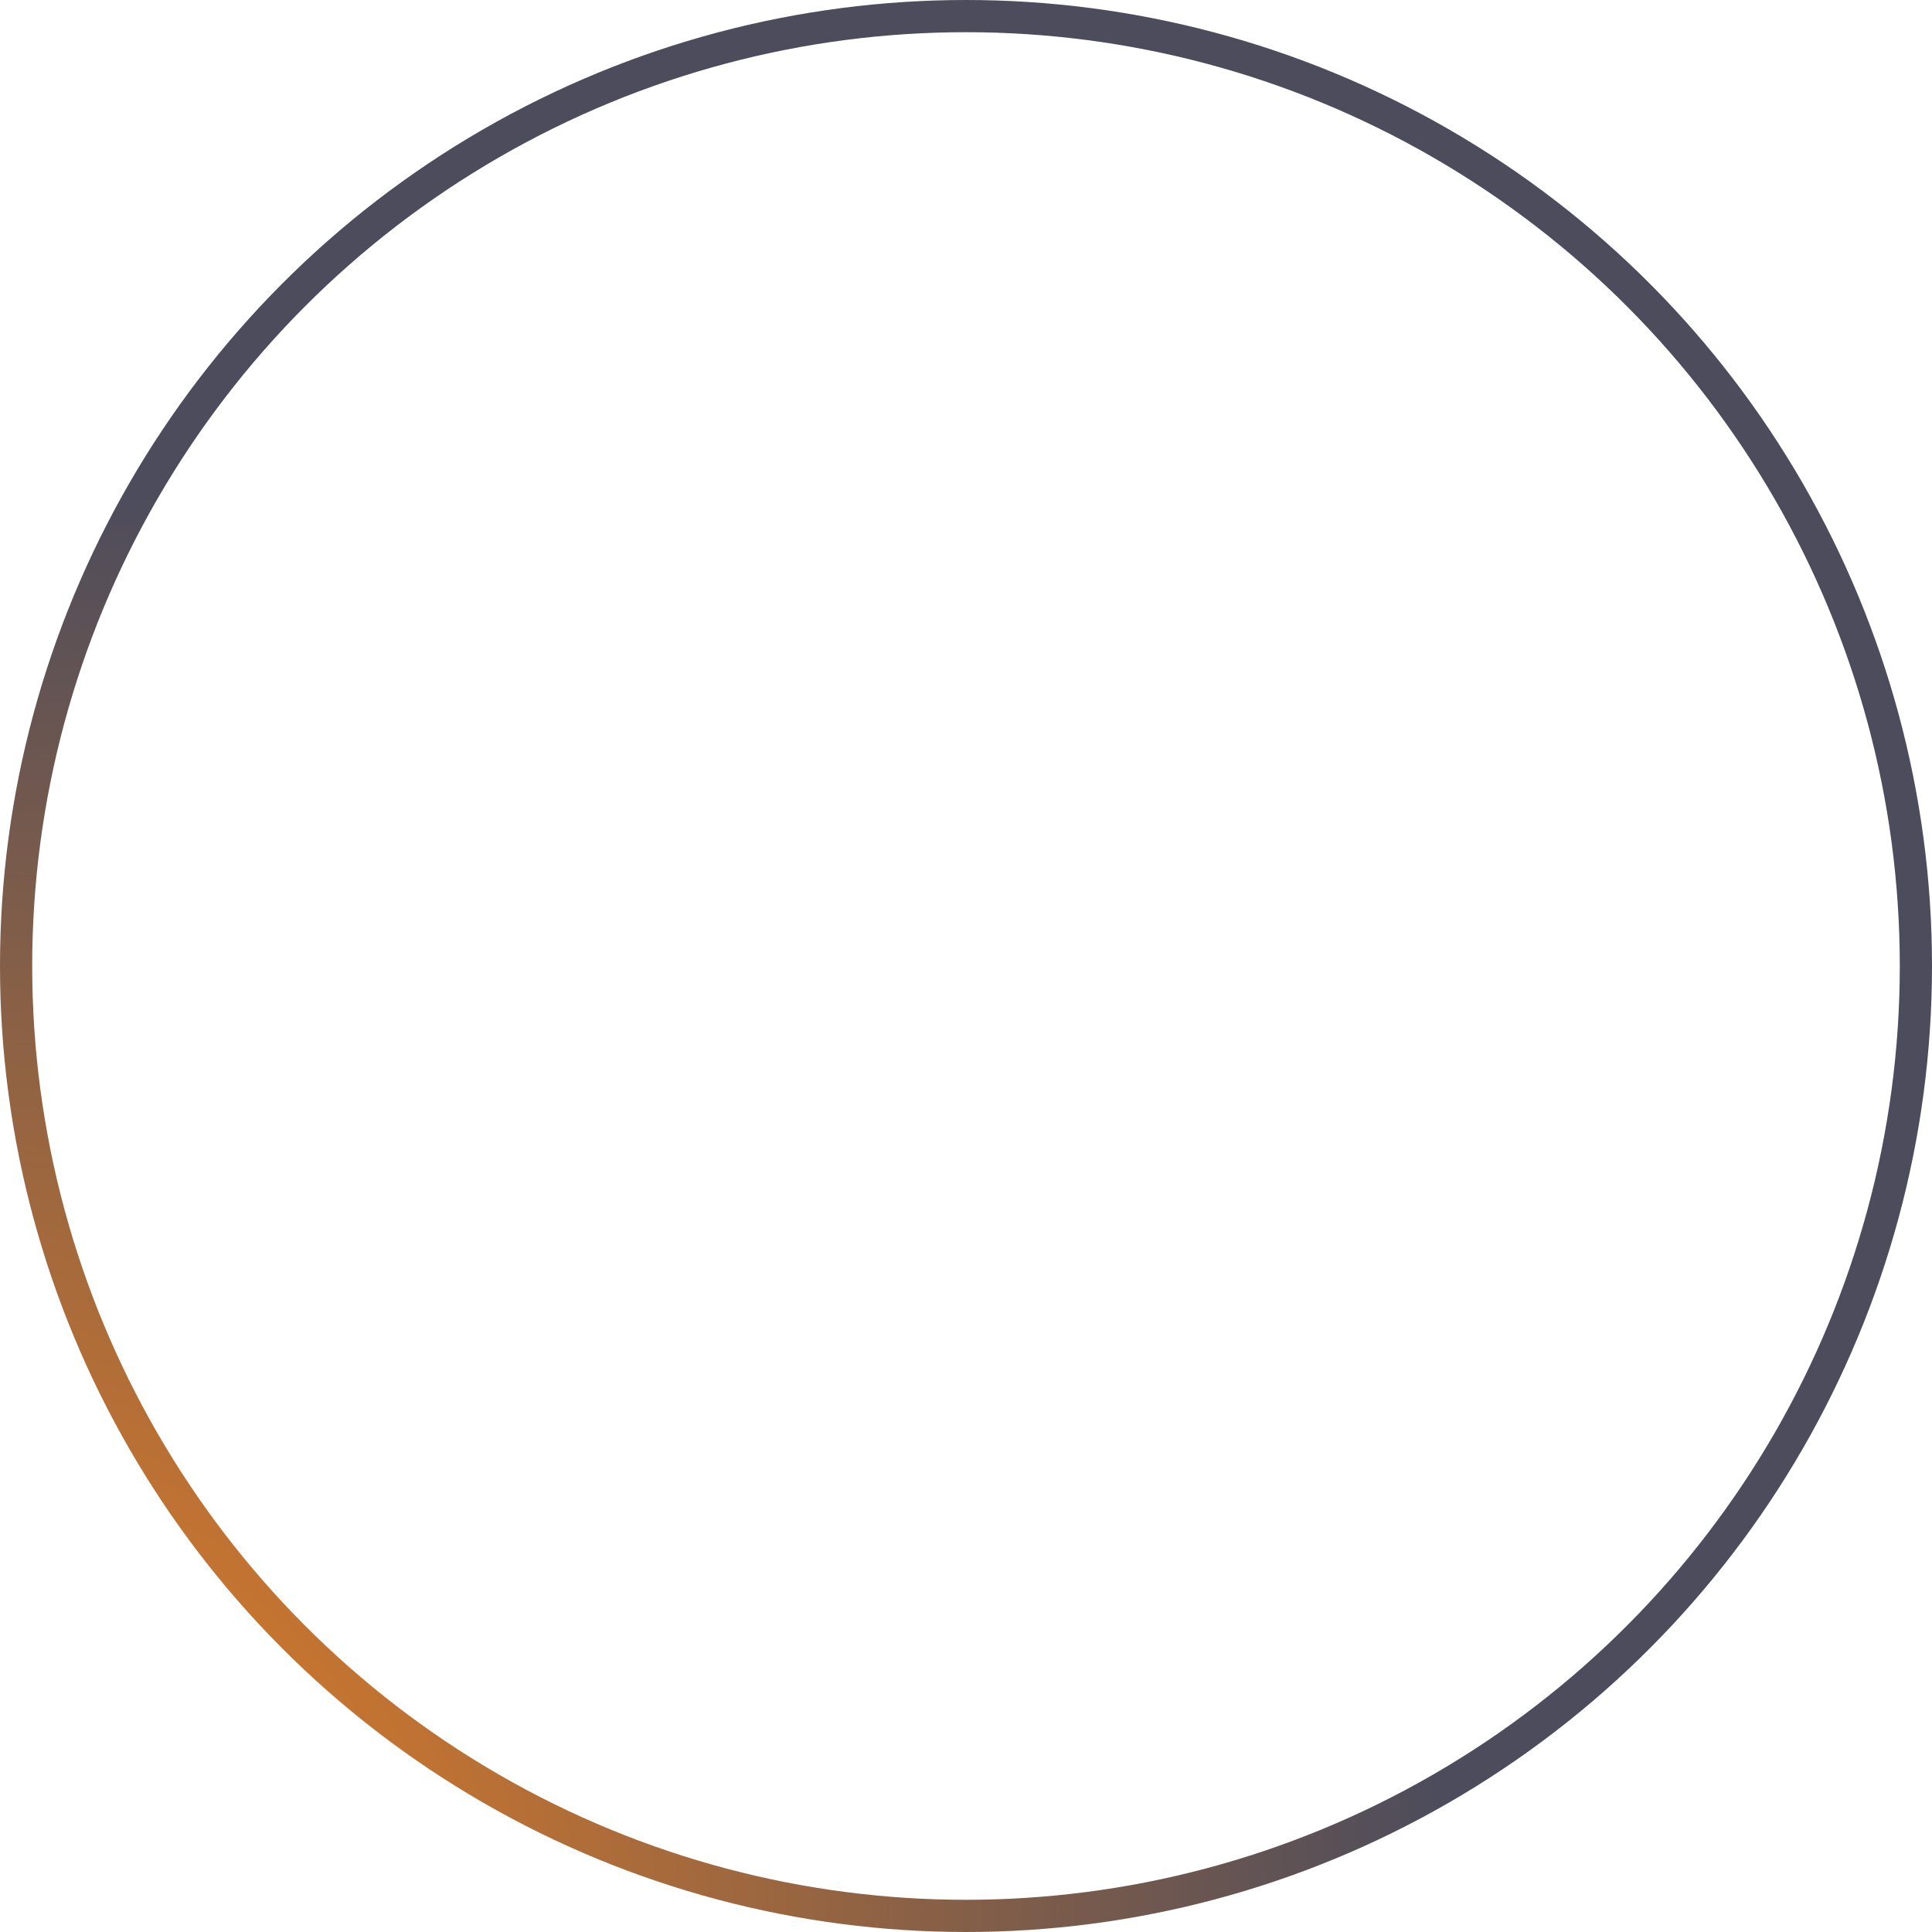 <svg xmlns="http://www.w3.org/2000/svg" width="120" height="120" viewBox="0 0 120 120" fill="none">
  <circle cx="60" cy="60" r="59" stroke="url(#paint0_angular_8544_20722)" stroke-width="2" />
  <defs>
    <radialGradient id="paint0_angular_8544_20722" cx="1" cy="1" r="1.5" gradientUnits="userSpaceOnUse"
      gradientTransform="translate(60 60) rotate(90) scale(60)">
      <stop stop-color="#F5841F" />
      <stop offset="1" stop-color="#4C4C5C" stop-opacity="1" />
    </radialGradient>
  </defs>
</svg>